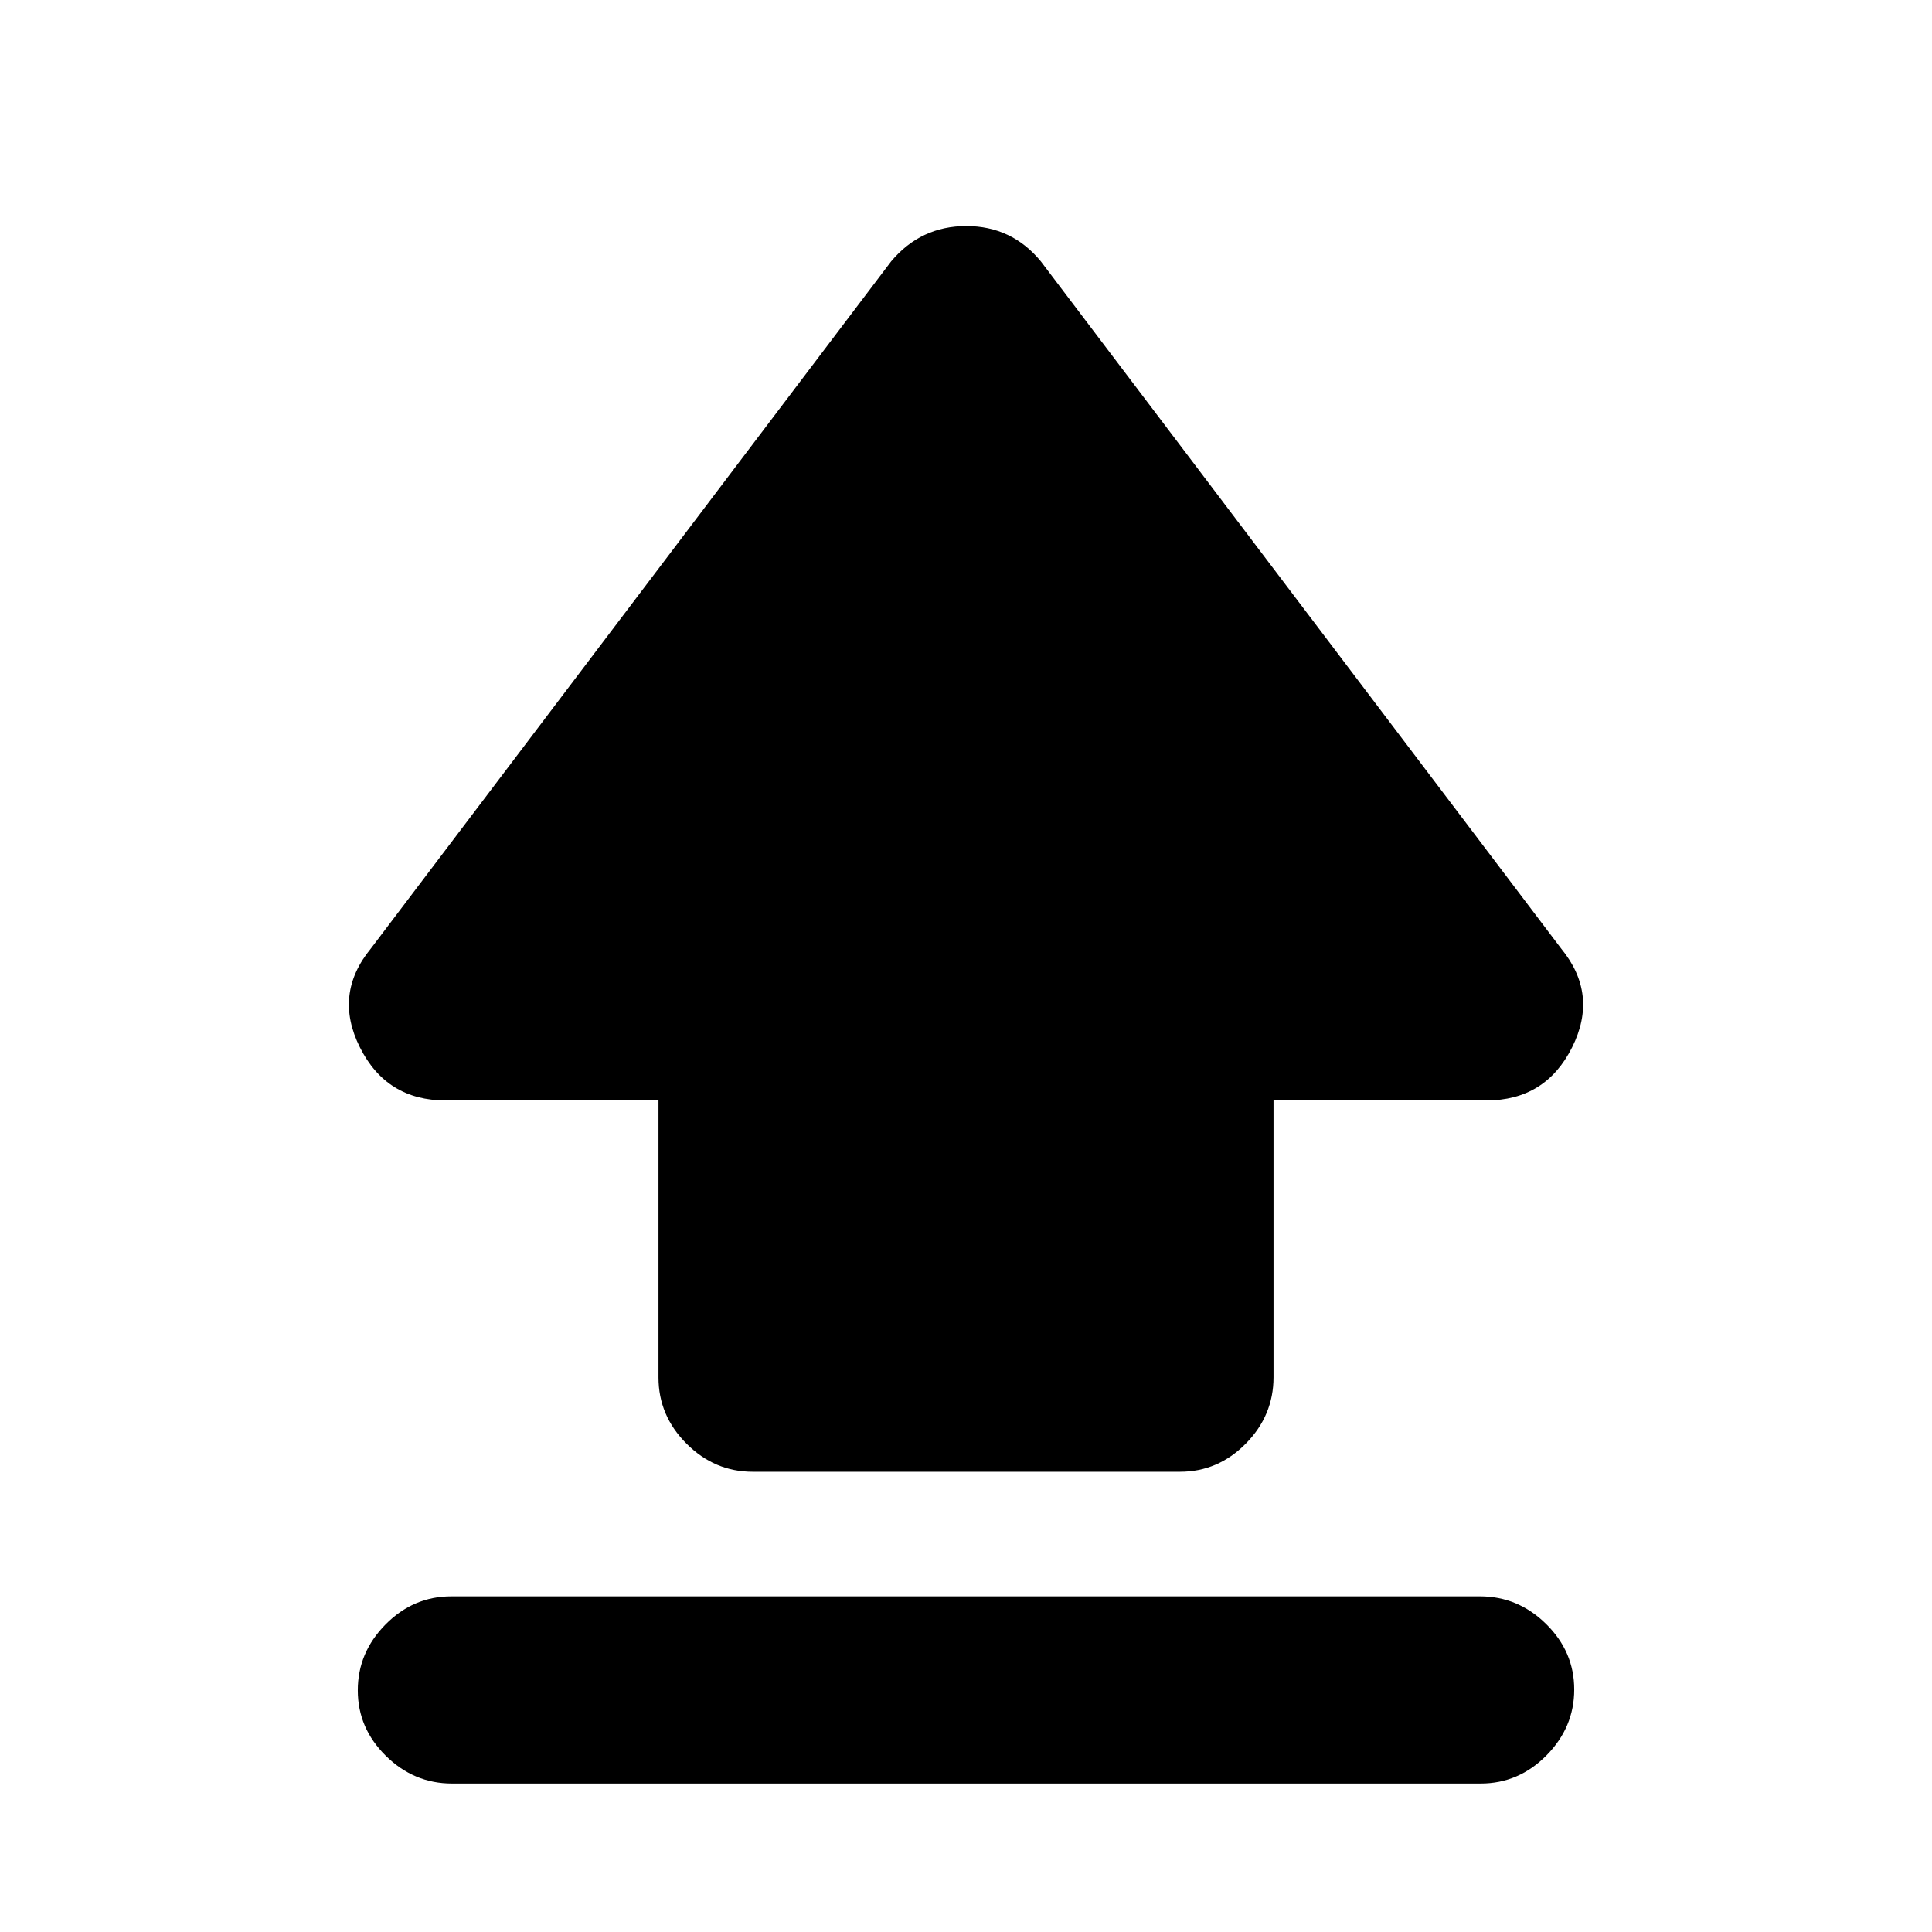 <svg xmlns="http://www.w3.org/2000/svg" height="20" viewBox="0 96 960 960" width="20"><path d="M327.195 780.404V642.805H221.457q-29.414 0-42.62-26.381-13.207-26.381 5.445-49.098l258.544-341.478q14.736-17.522 37.314-17.522t37.034 17.522l258.544 341.478q18.652 22.717 5.445 49.098-13.206 26.381-42.62 26.381H632.805v137.536q0 19.05-13.795 33.007-13.795 13.957-32.665 13.957H373.979q-18.87 0-32.827-13.922-13.957-13.922-13.957-32.979ZM224.574 982.219q-18.879 0-32.836-13.746-13.956-13.746-13.956-32.544 0-18.798 13.801-32.755 13.801-13.956 32.68-13.956h511.163q18.879 0 32.836 13.746 13.956 13.746 13.956 32.544 0 18.798-13.801 32.754-13.801 13.957-32.68 13.957H224.574Z"/></svg>